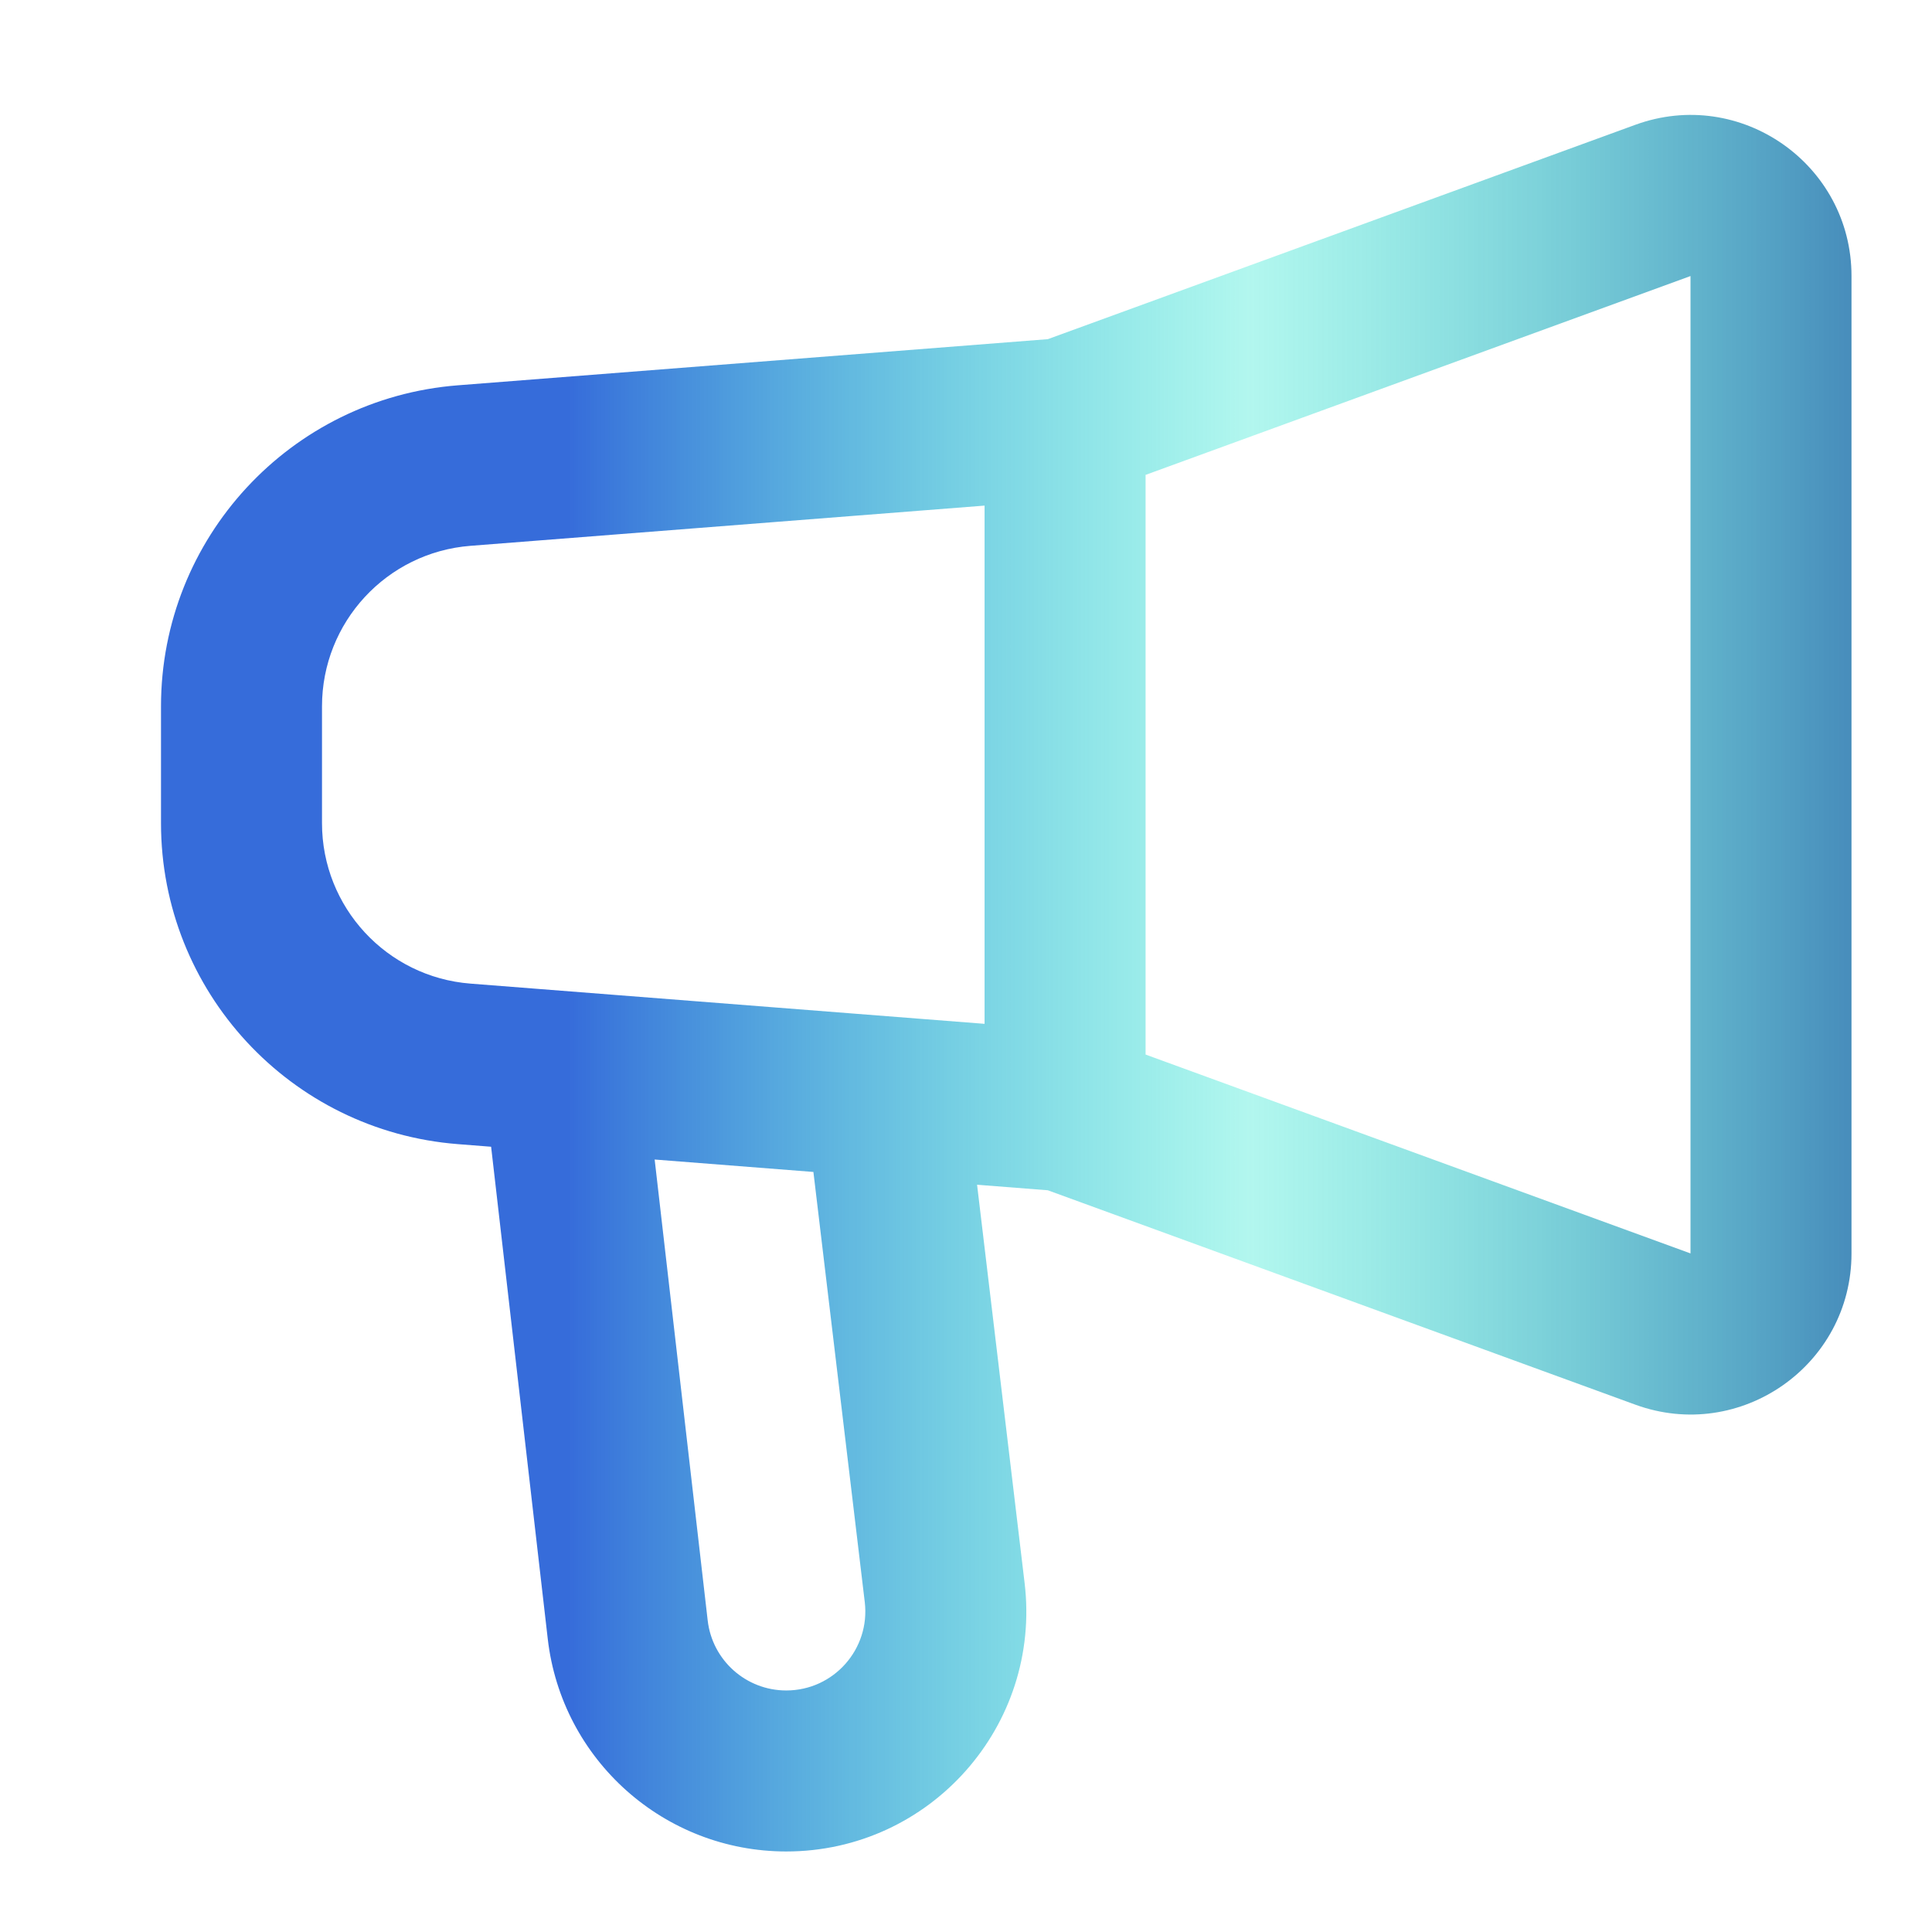 <svg width="60" height="60" viewBox="0 0 60 60" fill="none" xmlns="http://www.w3.org/2000/svg">
<path fill-rule="evenodd" clip-rule="evenodd" d="M57.5 8.573C57.5 5.101 54.048 2.685 50.786 3.876L32.541 10.533L14.22 11.966C9.016 12.373 5 16.715 5 21.936V25.563C5 30.783 9.016 35.125 14.22 35.532L15.252 35.613L17.011 50.896C17.444 54.659 20.63 57.499 24.418 57.499C28.886 57.499 32.35 53.596 31.82 49.16L30.344 36.793L32.541 36.965L50.786 43.623C54.048 44.813 57.5 42.398 57.5 38.926V8.573ZM14.61 16.951L30.577 15.702V31.796L14.61 30.547C12.008 30.344 10 28.173 10 25.563V21.936C10 19.325 12.008 17.154 14.61 16.951ZM52.5 38.926L35.577 32.75V14.748L52.5 8.573L52.5 38.926ZM21.978 50.325L20.331 36.01L25.261 36.396L26.856 49.753C27.03 51.214 25.889 52.499 24.418 52.499C23.17 52.499 22.121 51.564 21.978 50.325Z" fill="url(#paint0_linear_4908_65411)"/>
<defs>
<linearGradient id="paint0_linear_4908_65411" x1="5" y1="30.534" x2="68.207" y2="30.534" gradientUnits="userSpaceOnUse">
<stop offset="0.2" stop-color="#366CDA"/>
<stop offset="0.535" stop-color="#0EE5CB" stop-opacity="0.32"/>
<stop offset="0.95" stop-color="#1F429E"/>
</linearGradient>
</defs>
</svg>
